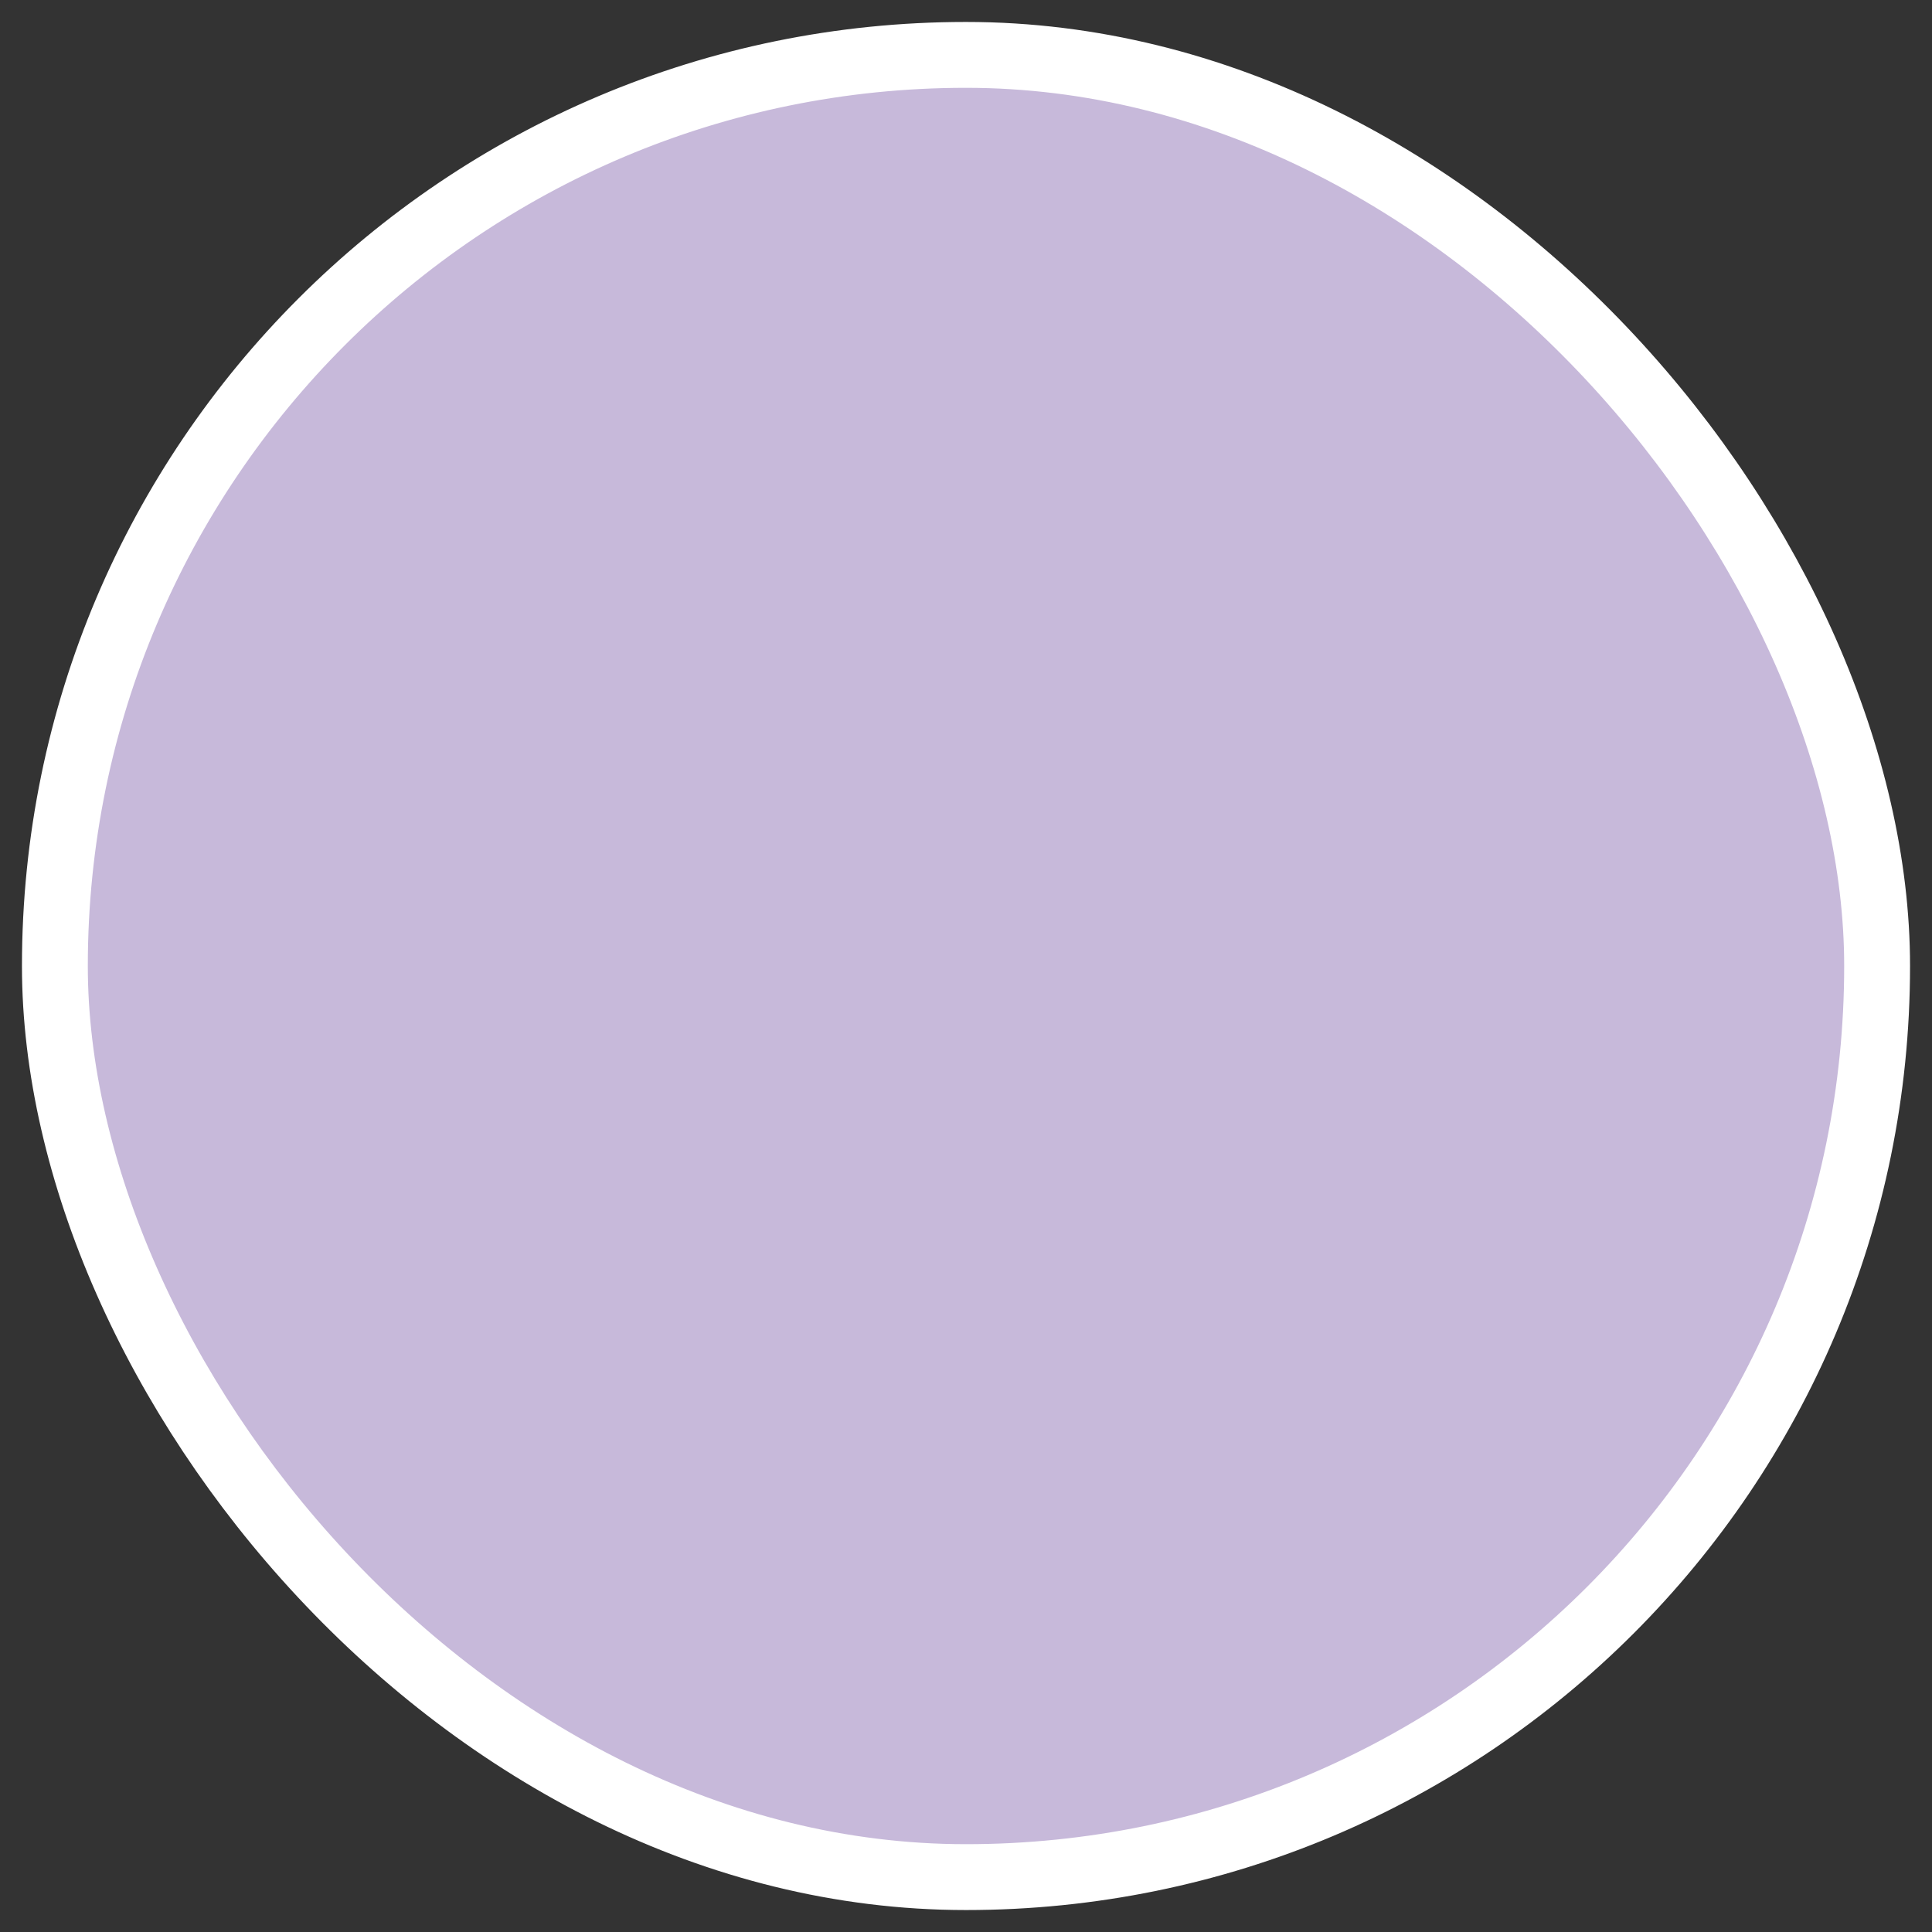 <svg width="44" height="44" viewBox="0 0 44 44" fill="none" xmlns="http://www.w3.org/2000/svg">
<rect x="0" y="0" width="44" height="44" fill="#333333" stroke="none"/>
<rect x="1.25" y="1.25" width="41.5" height="41.5" rx="20.75" fill="#C7B9DA"/>
<rect x="1.25" y="1.25" width="41.5" height="41.5" rx="20.75"/>
<rect x="1.25" y="1.25" width="41.5" height="41.5" rx="20.75" stroke="white" stroke-width="1.5"/>
</svg>
